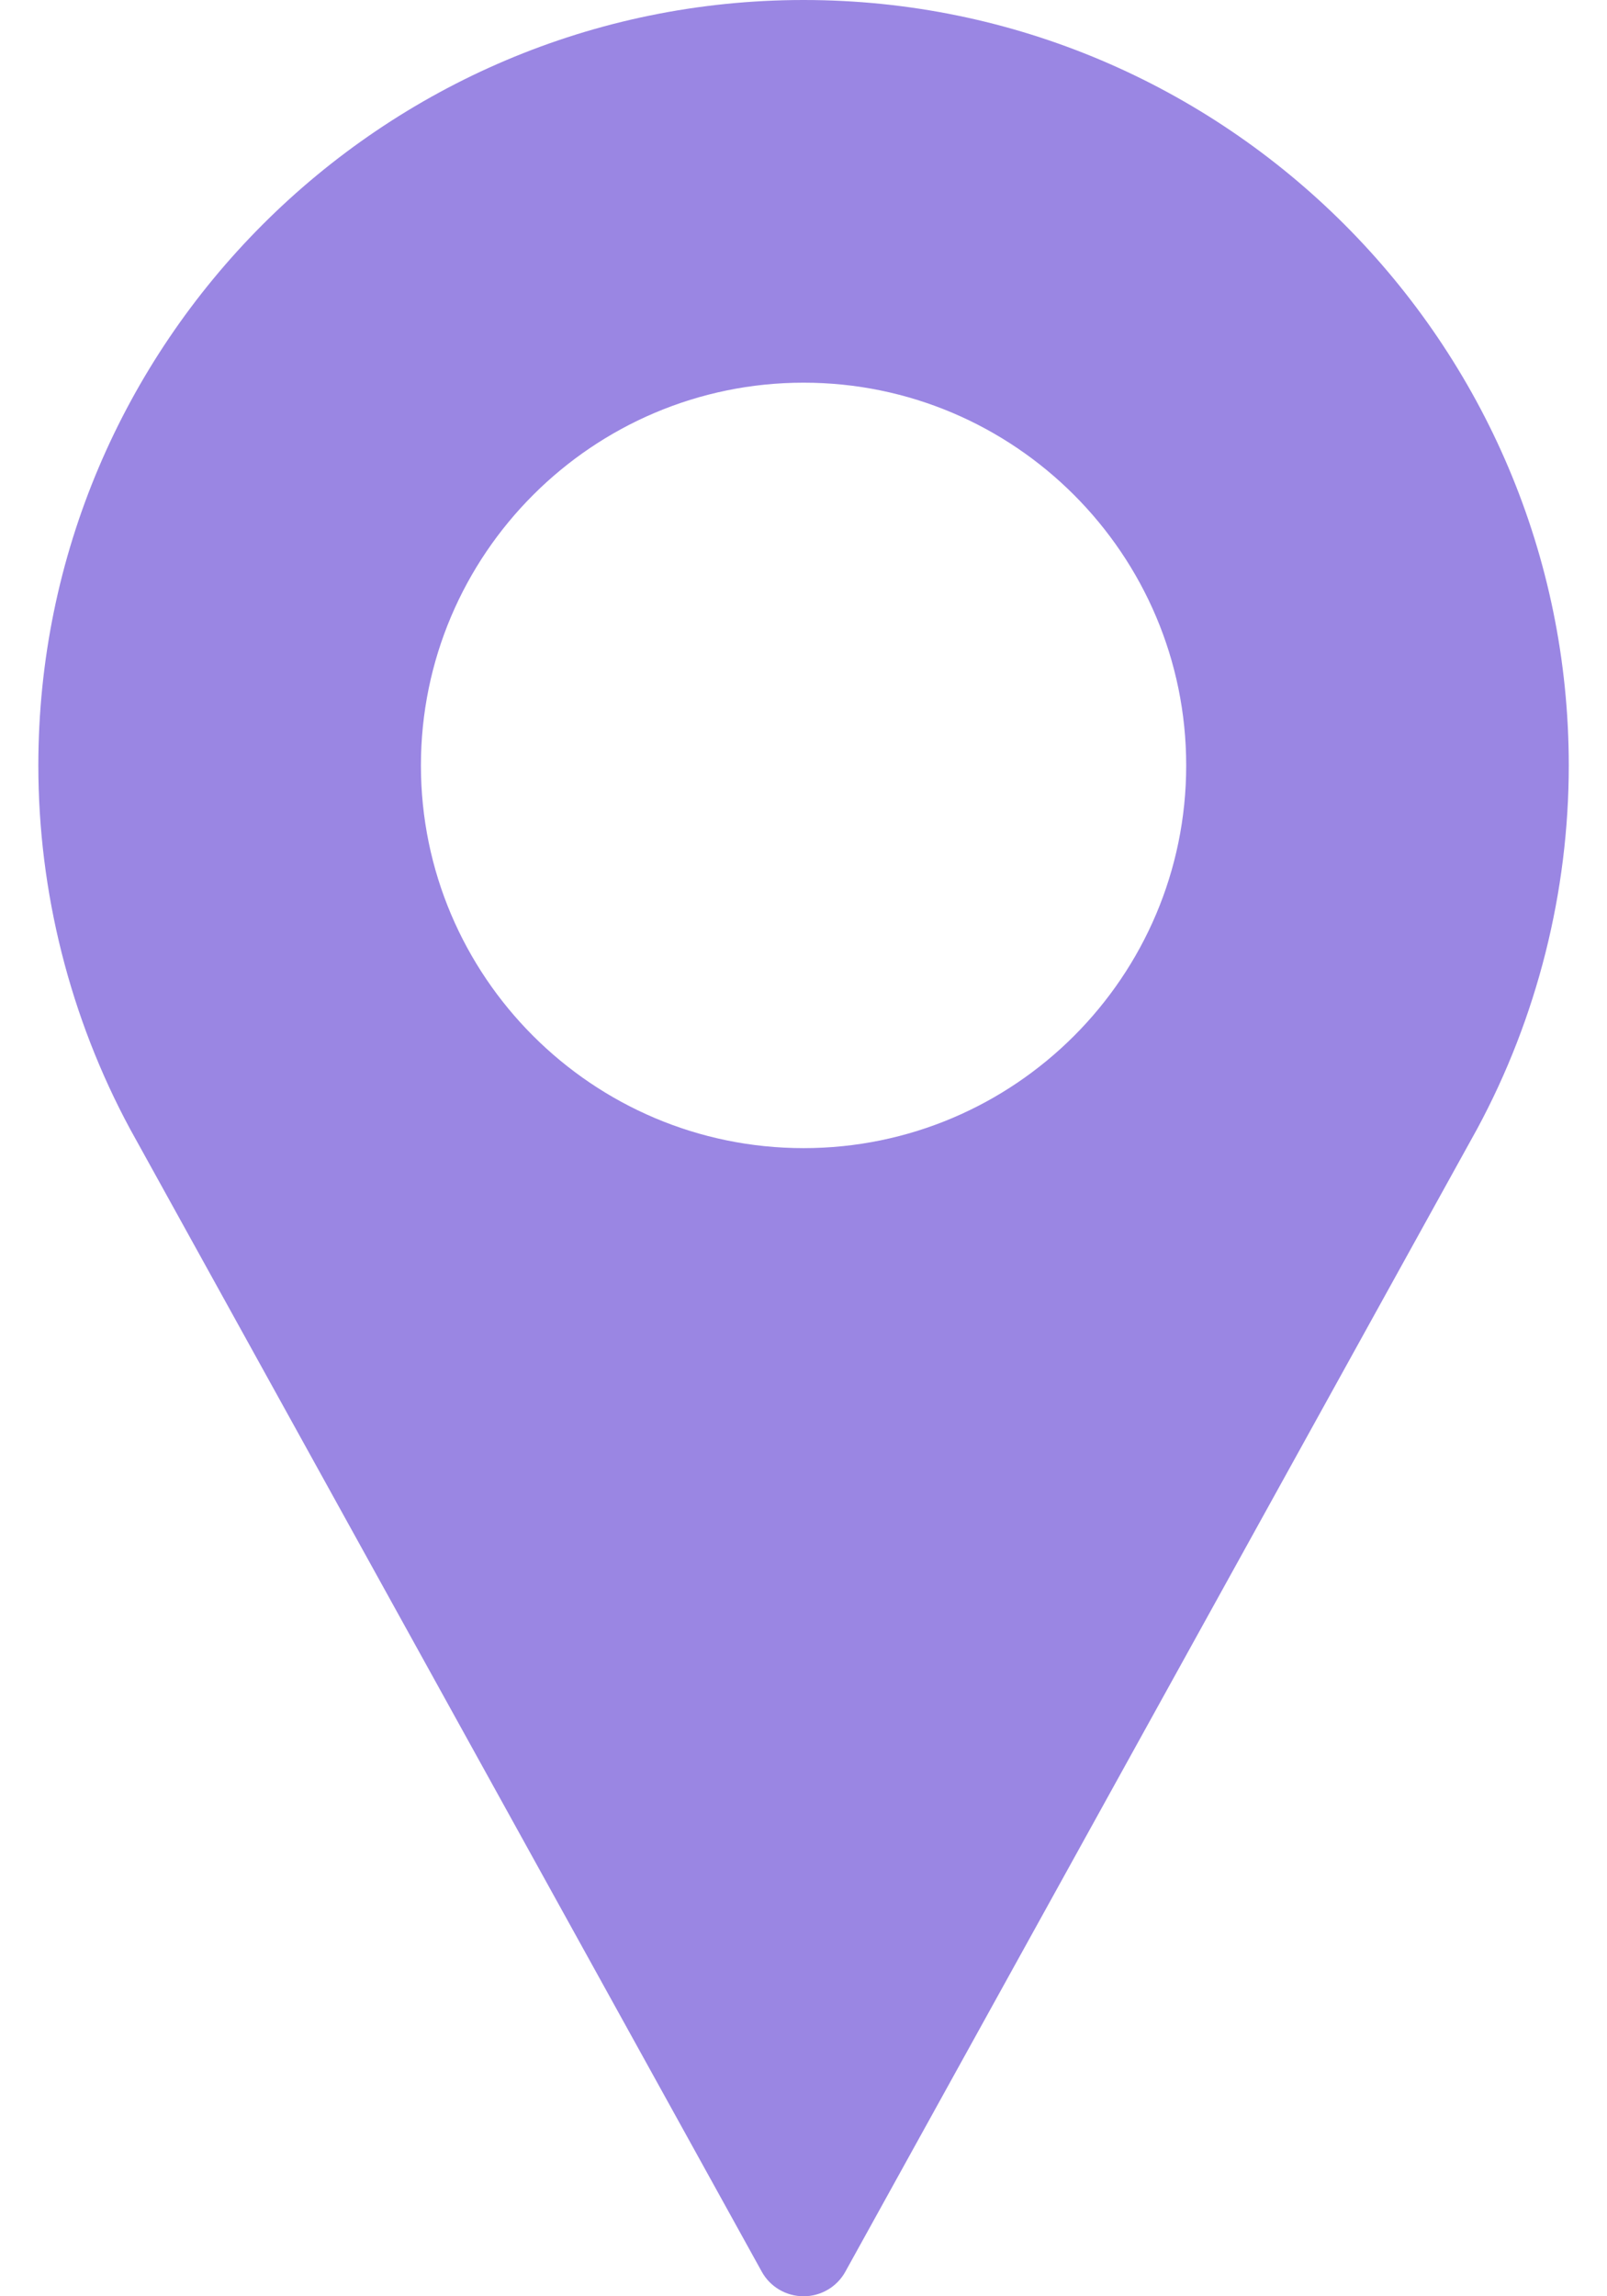 <svg width="14" height="20" viewBox="0 0 14 20" fill="none" xmlns="http://www.w3.org/2000/svg">
<path d="M7.001 0C3.325 0 0.334 2.991 0.334 6.667C0.334 7.77 0.61 8.864 1.134 9.835L6.636 19.785C6.709 19.918 6.849 20 7.001 20C7.152 20 7.292 19.918 7.365 19.785L12.869 9.832C13.391 8.864 13.667 7.77 13.667 6.667C13.667 2.991 10.677 0 7.001 0ZM7.001 10C5.163 10 3.667 8.505 3.667 6.667C3.667 4.829 5.163 3.333 7.001 3.333C8.839 3.333 10.334 4.829 10.334 6.667C10.334 8.505 8.839 10 7.001 10Z" fill="#9A86E3"/>
</svg>
